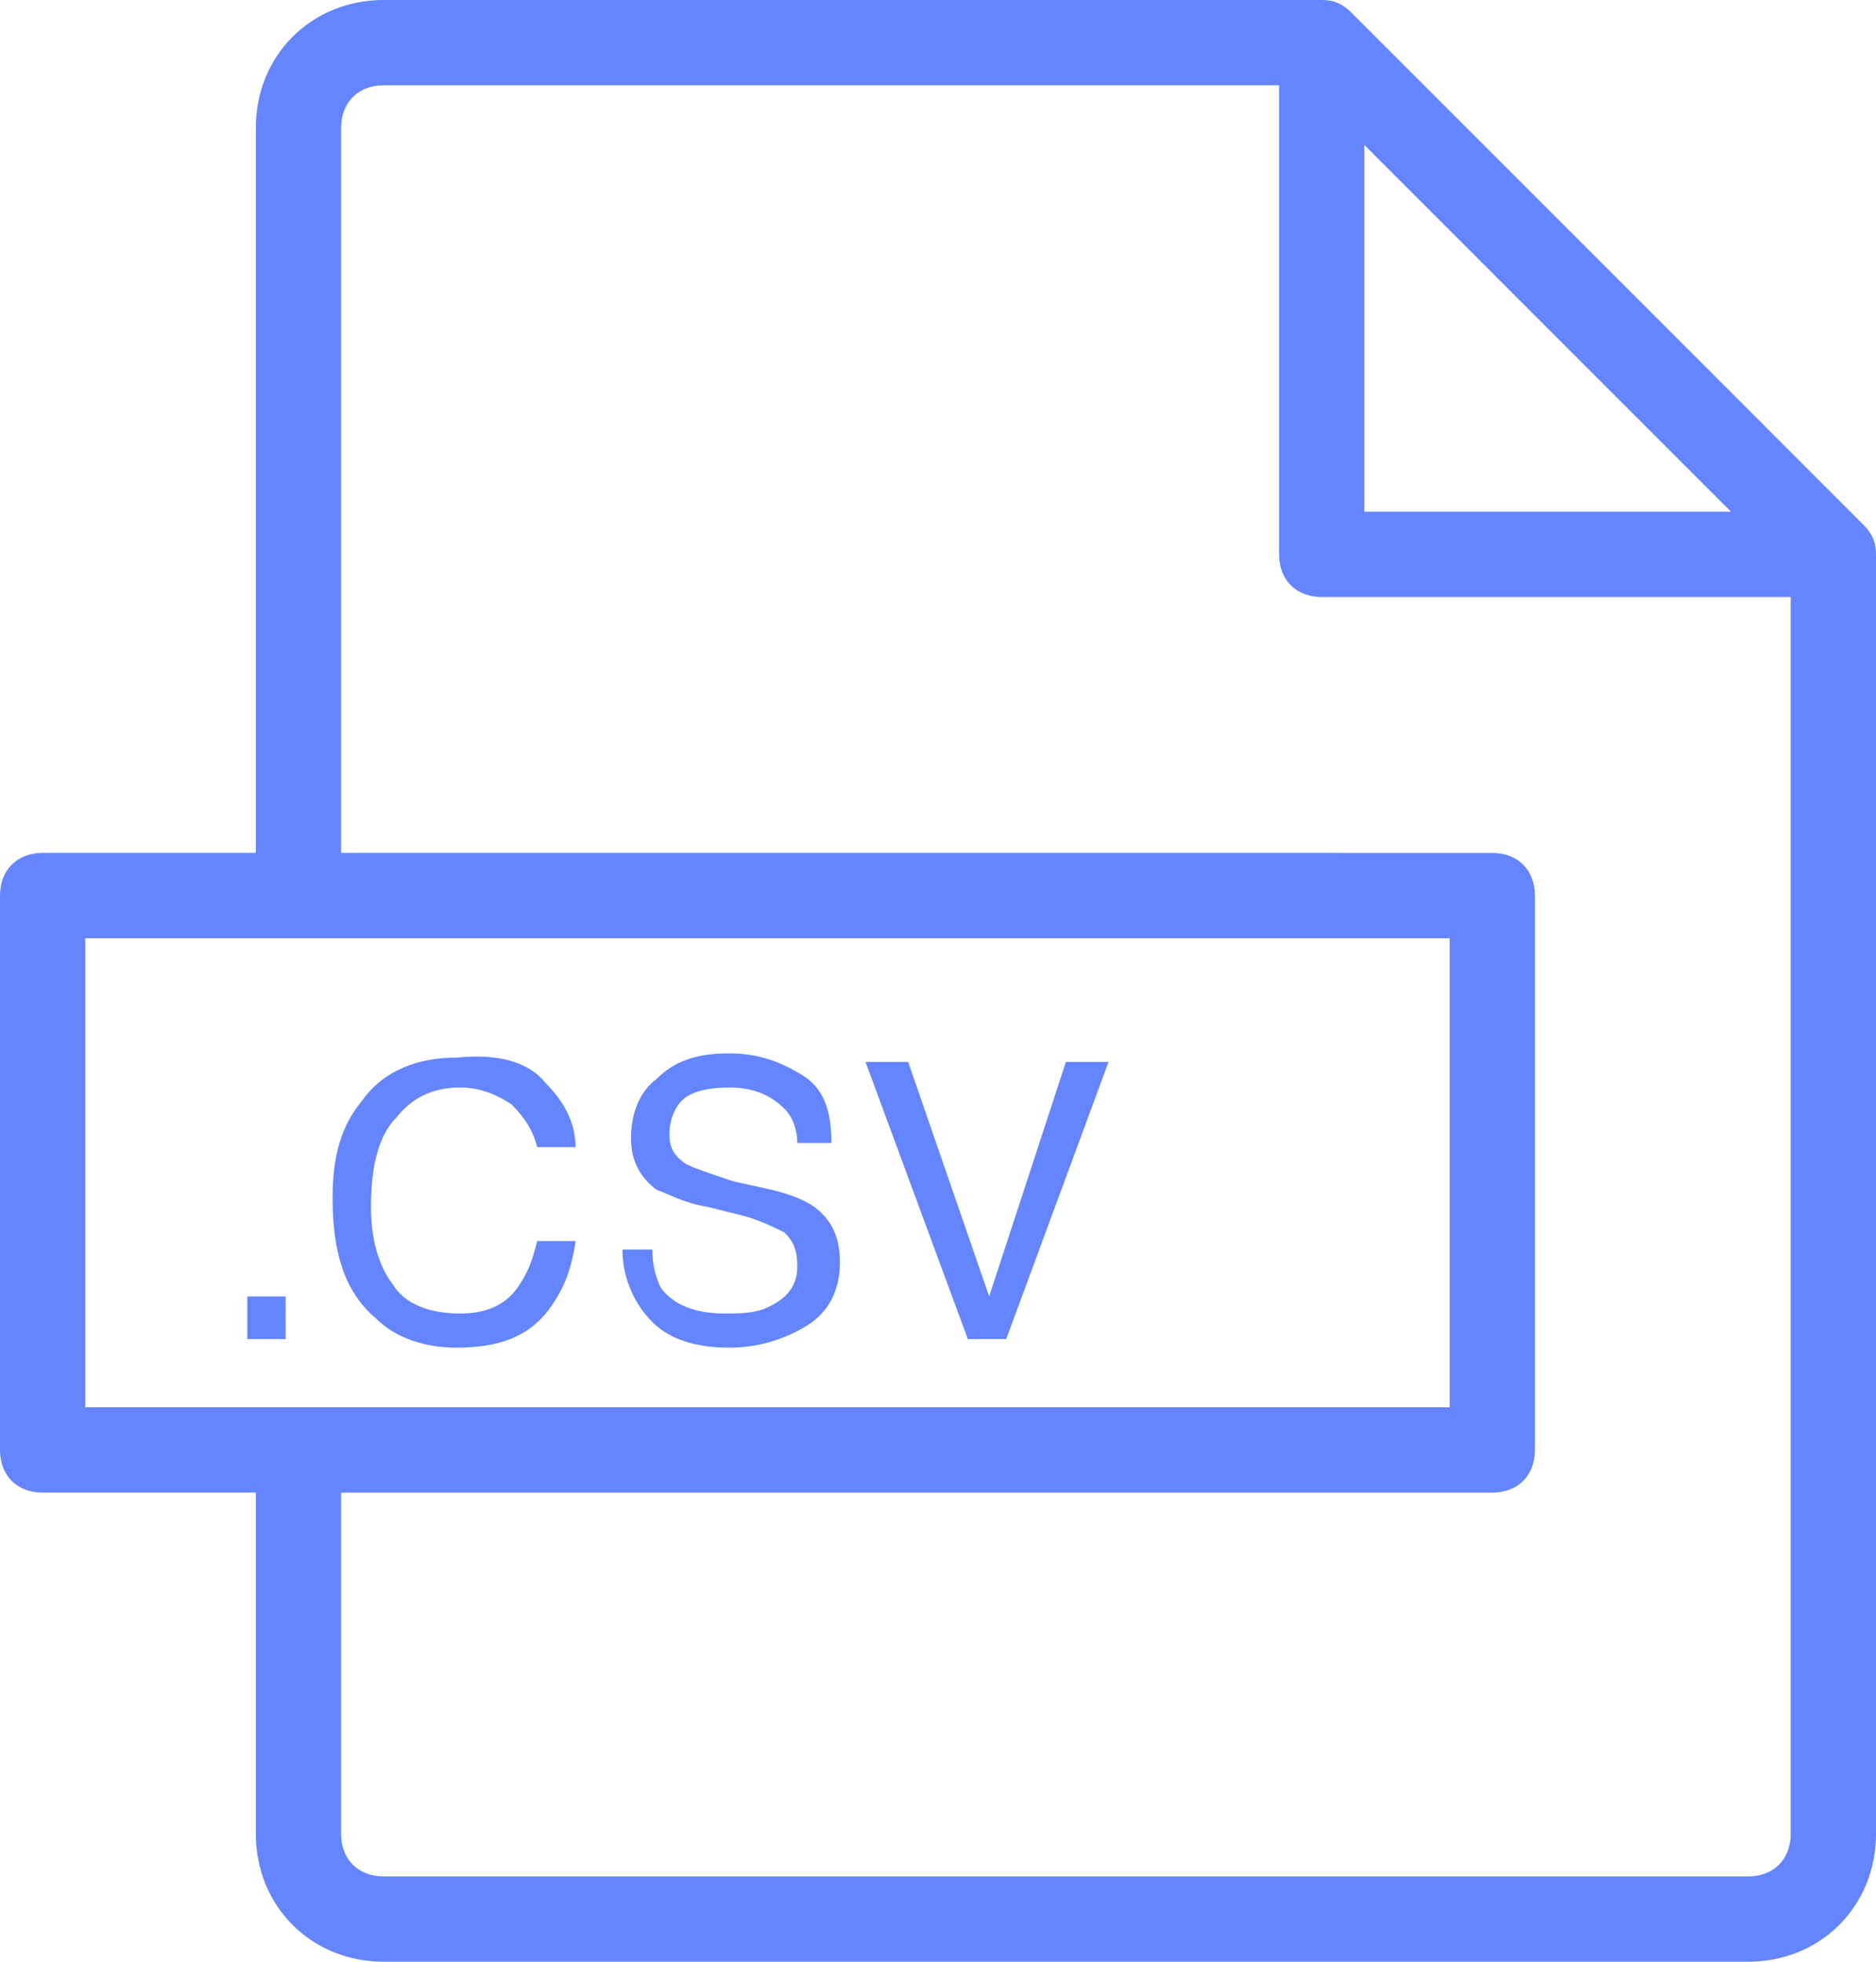 <?xml version="1.0" encoding="utf-8"?>
<!-- Generator: Adobe Illustrator 22.0.0, SVG Export Plug-In . SVG Version: 6.00 Build 0)  -->
<svg version="1.1" id="Layer_1" xmlns="http://www.w3.org/2000/svg" xmlns:xlink="http://www.w3.org/1999/xlink" x="0px" y="0px"
	 viewBox="0 0 44 46" style="enable-background:new 0 0 44 46;" xml:space="preserve">
<style type="text/css">
	.st0{fill:none;}
	.st1{fill:#6485FD;}
	.st2{enable-background:new    ;}
</style>
<g>
	<g>
		<g>
			<polygon class="st0" points="32,3.4 32,12 40.6,12 			"/>
			<polygon class="st0" points="34,33 34,22 2,22 2,33 6,33 8,33 			"/>
			<path class="st0" d="M31,14c-0.6,0-1-0.4-1-1V2H9C8.4,2,8,2.4,8,3v17h27c0.6,0,1,0.4,1,1v13c0,0.6-0.4,1-1,1H8v8c0,0.6,0.4,1,1,1
				h32c0.6,0,1-0.4,1-1V14H31z"/>
			<path class="st1" d="M43.7,12.3l-12-12C31.5,0.1,31.3,0,31,0H9C7.3,0,6,1.3,6,3v17H1c-0.6,0-1,0.4-1,1v13c0,0.6,0.4,1,1,1h5v8
				c0,1.7,1.3,3,3,3h32c1.7,0,3-1.3,3-3V13C44,12.7,43.9,12.5,43.7,12.3z M32,3.4l8.6,8.6H32V3.4z M2,33V22h32v11H8H6H2z M41,44H9
				c-0.6,0-1-0.4-1-1v-8h27c0.6,0,1-0.4,1-1V21c0-0.6-0.4-1-1-1H8V3c0-0.6,0.4-1,1-1h21v11c0,0.6,0.4,1,1,1h11v29
				C42,43.6,41.6,44,41,44z"/>
		</g>
	</g>
	<g class="st2">
		<path class="st1" d="M5.8,30.4h0.9v1H5.8V30.4z"/>
		<path class="st1" d="M12.8,25.4c0.4,0.4,0.7,0.9,0.7,1.5h-0.9c-0.1-0.4-0.3-0.7-0.6-1c-0.3-0.2-0.7-0.4-1.2-0.4
			c-0.6,0-1.1,0.2-1.5,0.7c-0.4,0.4-0.6,1.1-0.6,2.1c0,0.8,0.2,1.4,0.5,1.8c0.3,0.5,0.9,0.7,1.6,0.7c0.6,0,1.1-0.2,1.4-0.7
			c0.2-0.3,0.3-0.6,0.4-1h0.9c-0.1,0.7-0.3,1.2-0.7,1.7c-0.5,0.6-1.2,0.8-2.1,0.8c-0.7,0-1.4-0.2-1.9-0.7c-0.7-0.6-1-1.5-1-2.8
			c0-1,0.2-1.7,0.7-2.3c0.5-0.7,1.3-1,2.2-1C11.7,24.7,12.4,24.9,12.8,25.4z"/>
		<path class="st1" d="M15.3,29.3c0,0.4,0.1,0.7,0.2,0.9c0.3,0.4,0.8,0.6,1.5,0.6c0.3,0,0.6,0,0.9-0.1c0.5-0.2,0.8-0.5,0.8-1
			c0-0.4-0.1-0.6-0.3-0.8c-0.2-0.1-0.6-0.3-1-0.4l-0.8-0.2c-0.6-0.1-0.9-0.3-1.2-0.4c-0.4-0.3-0.6-0.7-0.6-1.2
			c0-0.6,0.2-1.1,0.6-1.4c0.4-0.4,0.9-0.6,1.7-0.6c0.7,0,1.2,0.2,1.7,0.5c0.5,0.3,0.7,0.8,0.7,1.6h-0.8c0-0.3-0.1-0.6-0.3-0.8
			c-0.3-0.3-0.7-0.5-1.3-0.5c-0.5,0-0.9,0.1-1.1,0.3s-0.3,0.5-0.3,0.8c0,0.3,0.1,0.5,0.4,0.7c0.2,0.1,0.5,0.2,1.1,0.4l0.9,0.2
			c0.4,0.1,0.7,0.2,1,0.4c0.4,0.3,0.6,0.7,0.6,1.3c0,0.7-0.3,1.2-0.8,1.5s-1.1,0.5-1.8,0.5c-0.8,0-1.4-0.2-1.8-0.6
			c-0.4-0.4-0.7-1-0.7-1.7H15.3z"/>
		<path class="st1" d="M21.3,24.9l1.9,5.5l1.8-5.5h1l-2.4,6.5h-0.9l-2.4-6.5H21.3z"/>
	</g>
</g>
</svg>
